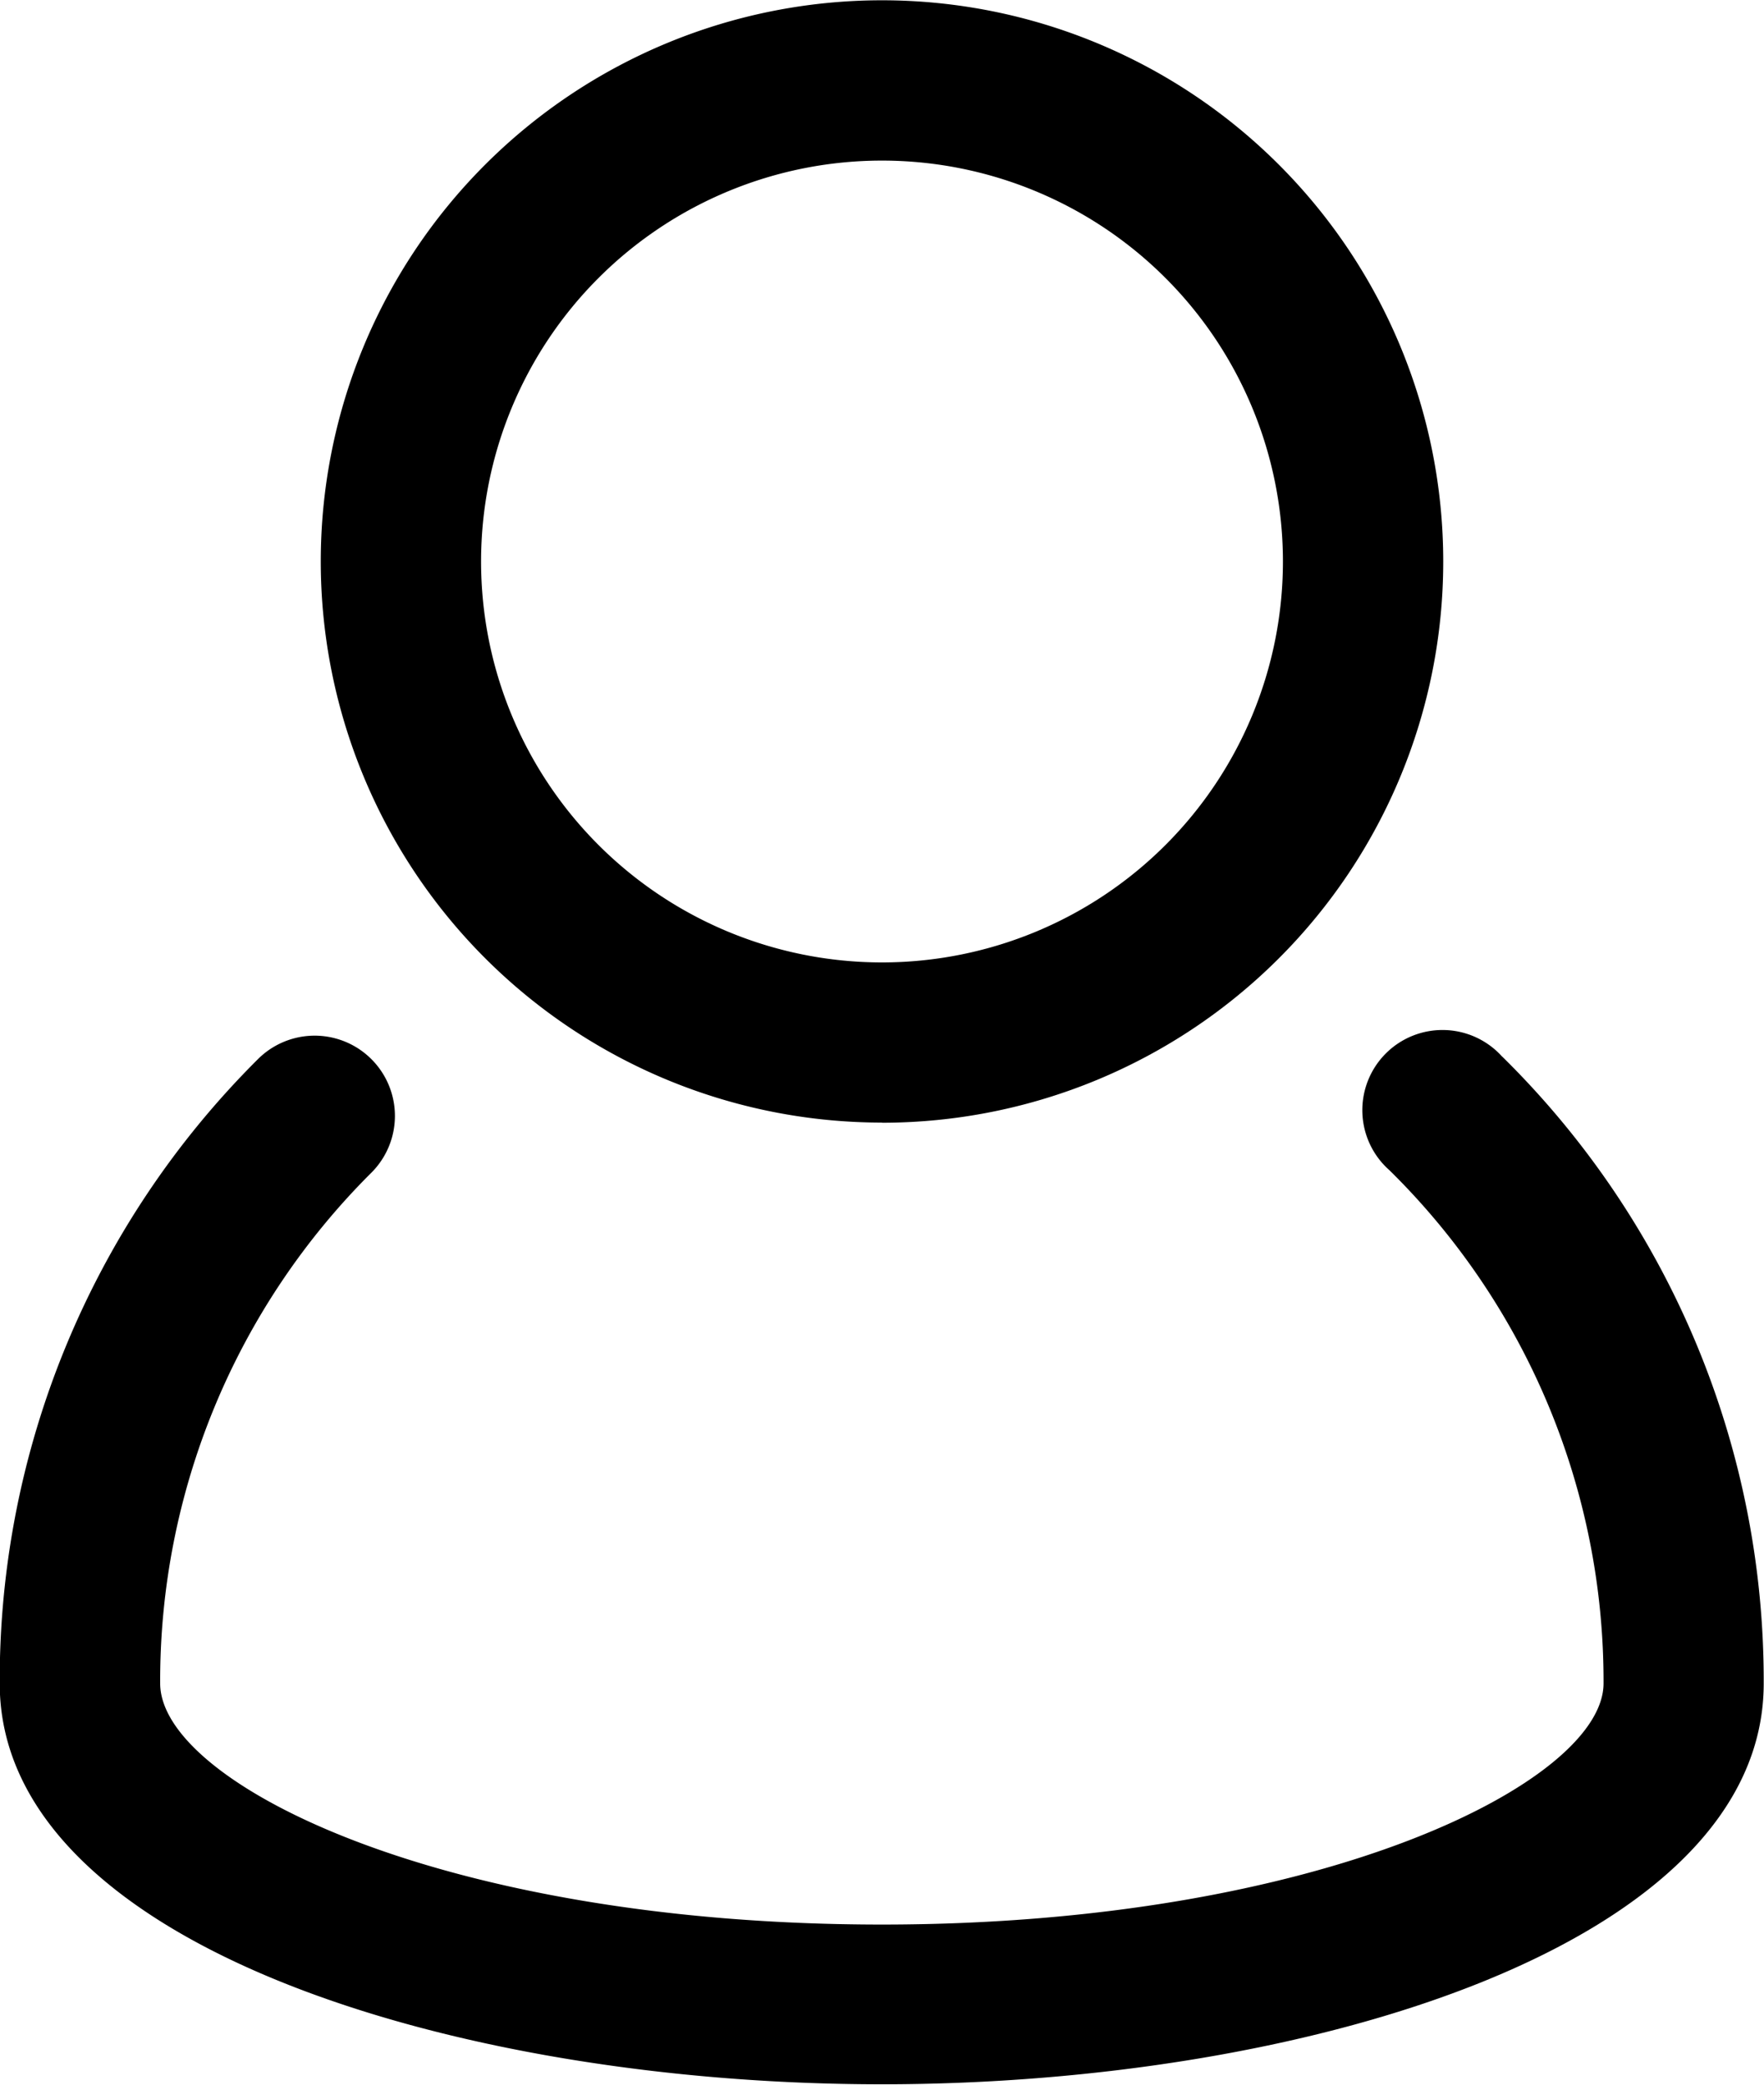 <svg xmlns="http://www.w3.org/2000/svg" width="12.434" height="14.695" viewBox="0 0 12.434 14.695">
  <g id="Groupe_101" data-name="Groupe 101" transform="translate(-102 -685.505)">
    <path id="Tracé_47" data-name="Tracé 47" d="M175.589,420.626a.565.565,0,1,0-.795.8,5.052,5.052,0,0,1,1.508,3.616c0,.691-1.981,1.7-5.087,1.7s-5.087-1-5.087-1.7a5.052,5.052,0,0,1,1.489-3.6.565.565,0,1,0-.8-.8,6.176,6.176,0,0,0-1.82,4.4c0,1.836,3.2,2.826,6.217,2.826s6.217-.99,6.217-2.826a6.172,6.172,0,0,0-1.844-4.419Zm0,0" transform="translate(-62.999 272.329)" fill="currentColor"/>
    <path id="Tracé_48" data-name="Tracé 48" d="M216.956,273.8A3.956,3.956,0,1,0,213,269.843a3.956,3.956,0,0,0,3.956,3.956Zm0-6.782a2.826,2.826,0,1,1-2.826,2.826,2.826,2.826,0,0,1,2.826-2.826Zm0,0" transform="translate(-108.739 419.619)" fill="currentColor"/>
  </g>
</svg>
